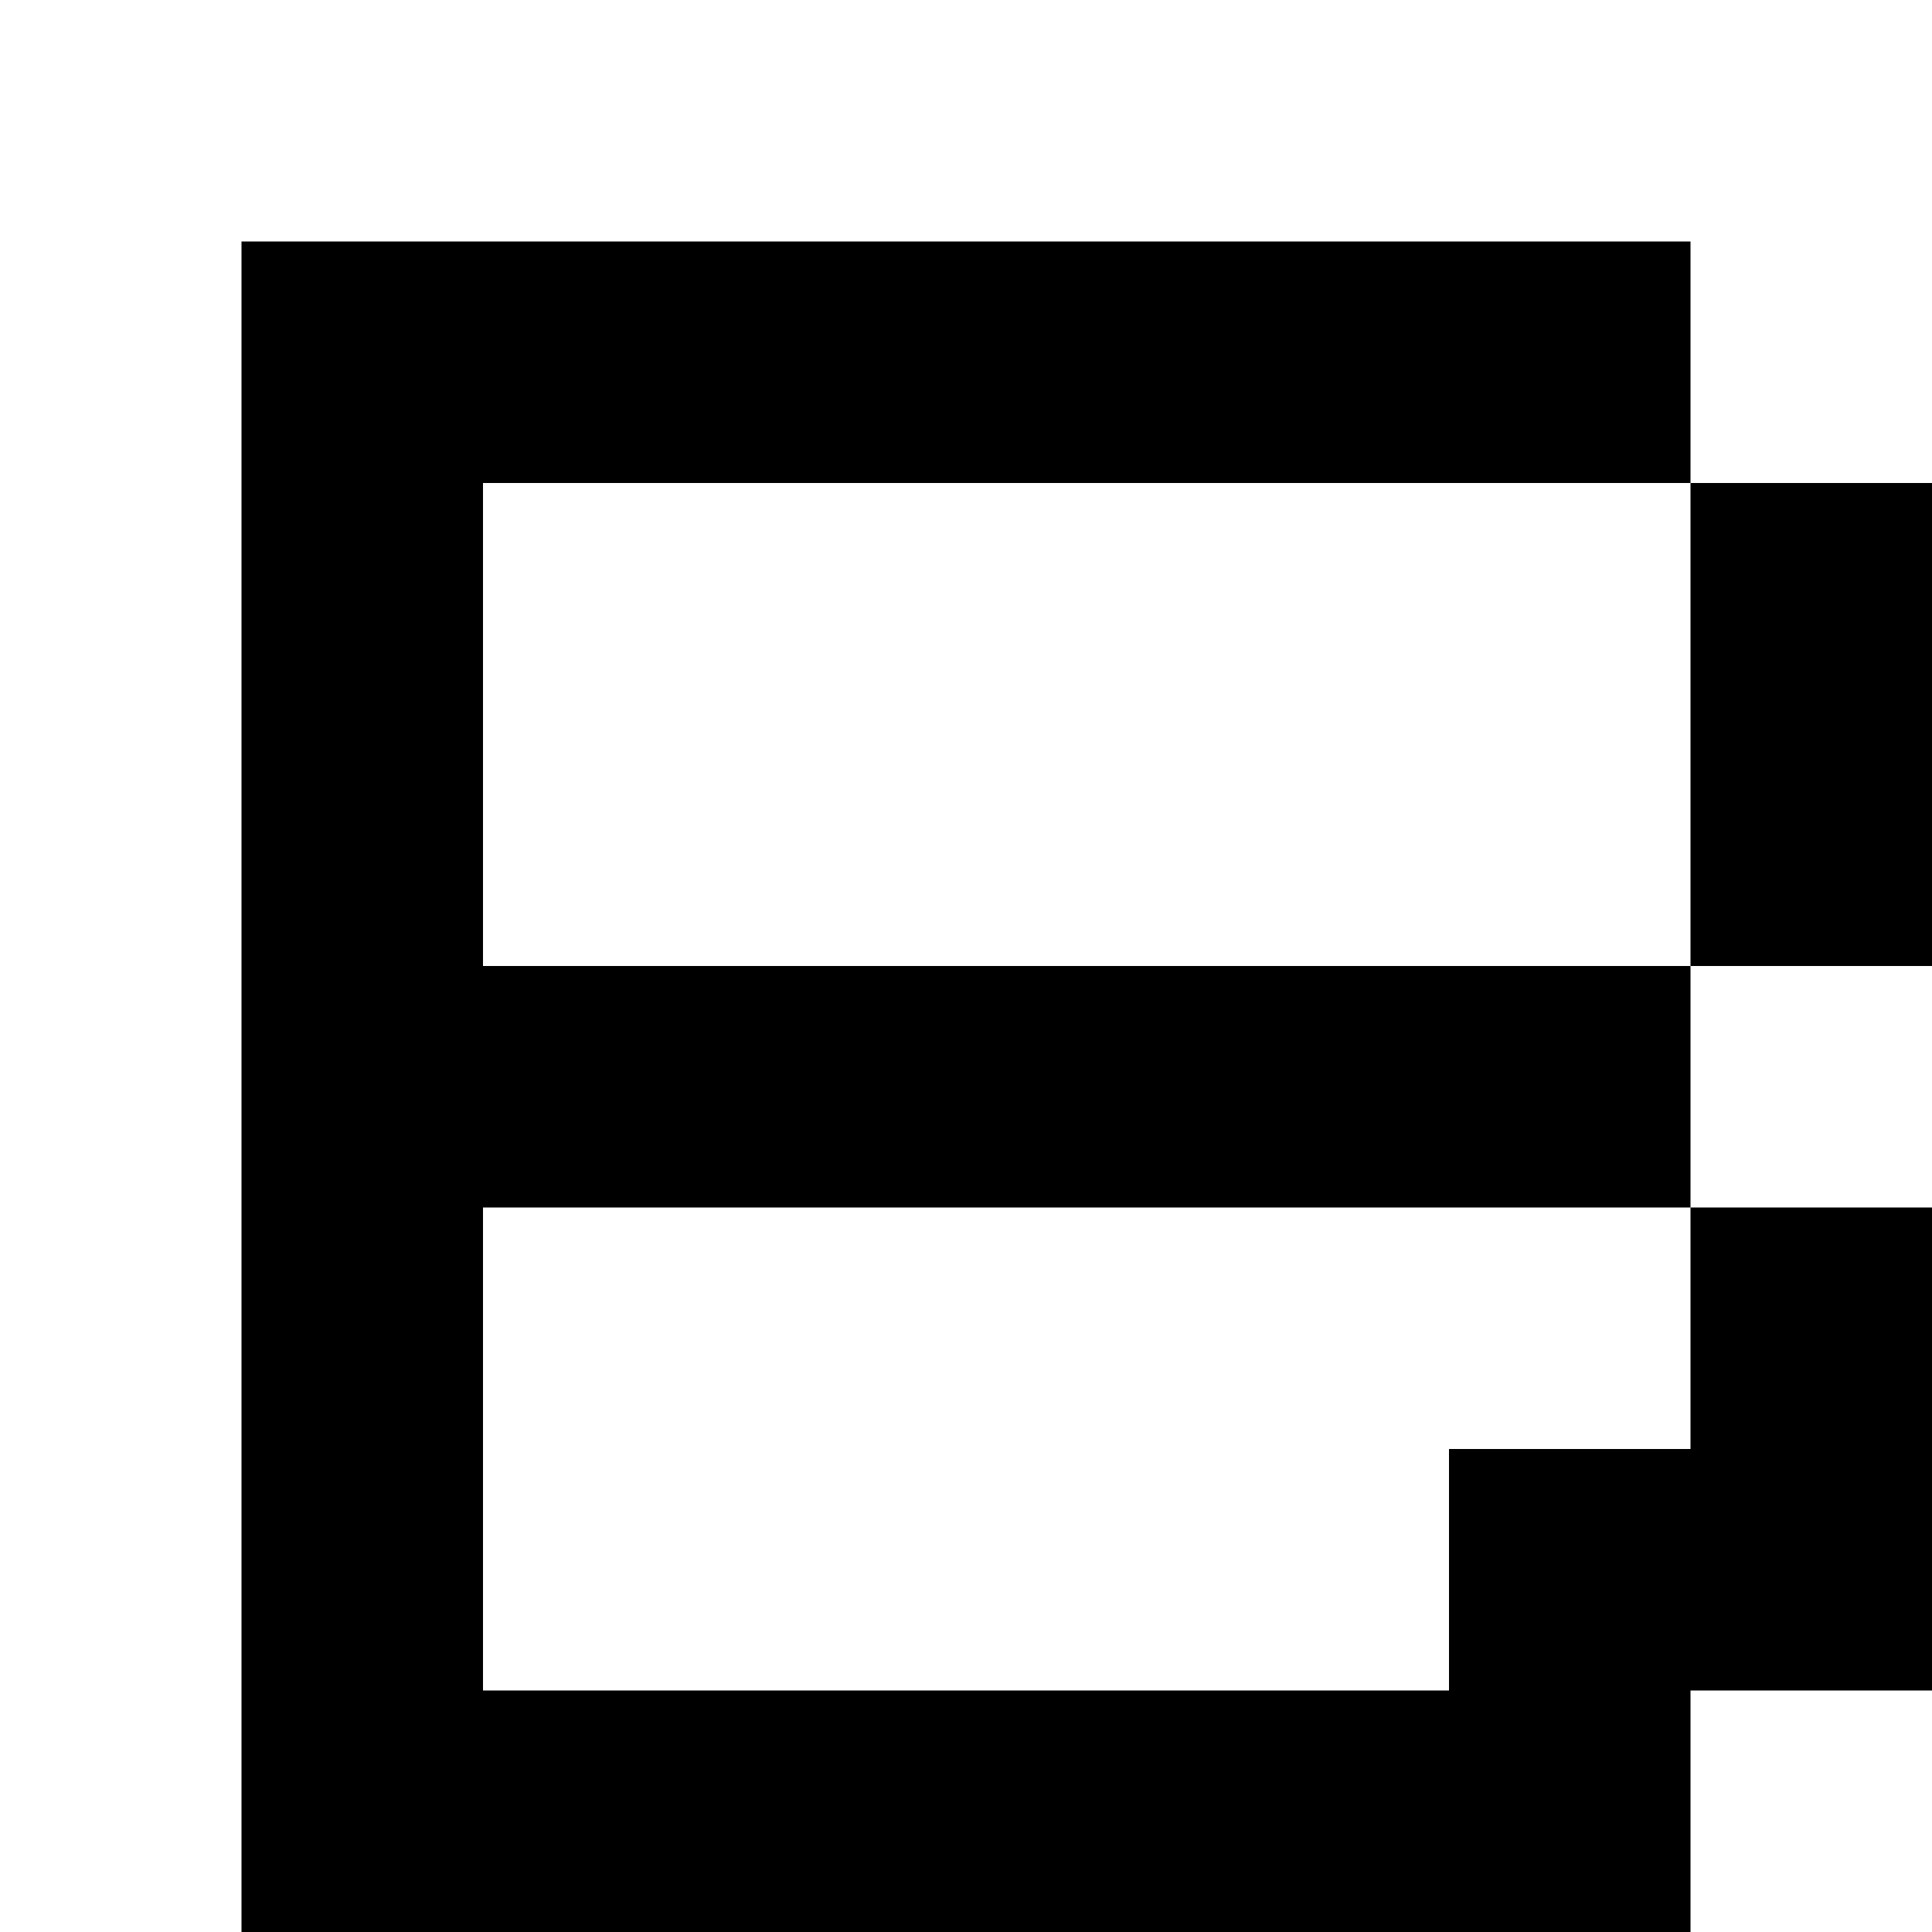 <?xml version="1.0" encoding="utf-8"?>
<!-- Generator: Adobe Illustrator 20.0.0, SVG Export Plug-In . SVG Version: 6.00 Build 0)  -->
<svg version="1.1" id="Layer_1" xmlns="http://www.w3.org/2000/svg" xmlns:xlink="http://www.w3.org/1999/xlink" x="0px" y="0px"
	 viewBox="0 0 8 8" style="enable-background:new 0 0 8 8;" xml:space="preserve">
<title>HACKArtboard 13</title>
<polygon points="2,4 2,2 7,2 7,1 1,1 1,8 7,8 7,7 8,7 8,5 7,5 7,6 6,6 6,7 2,7 2,5 7,5 7,4 "/>
<polygon points="7,2 7,4 8,4 8,2 "/>
</svg>
